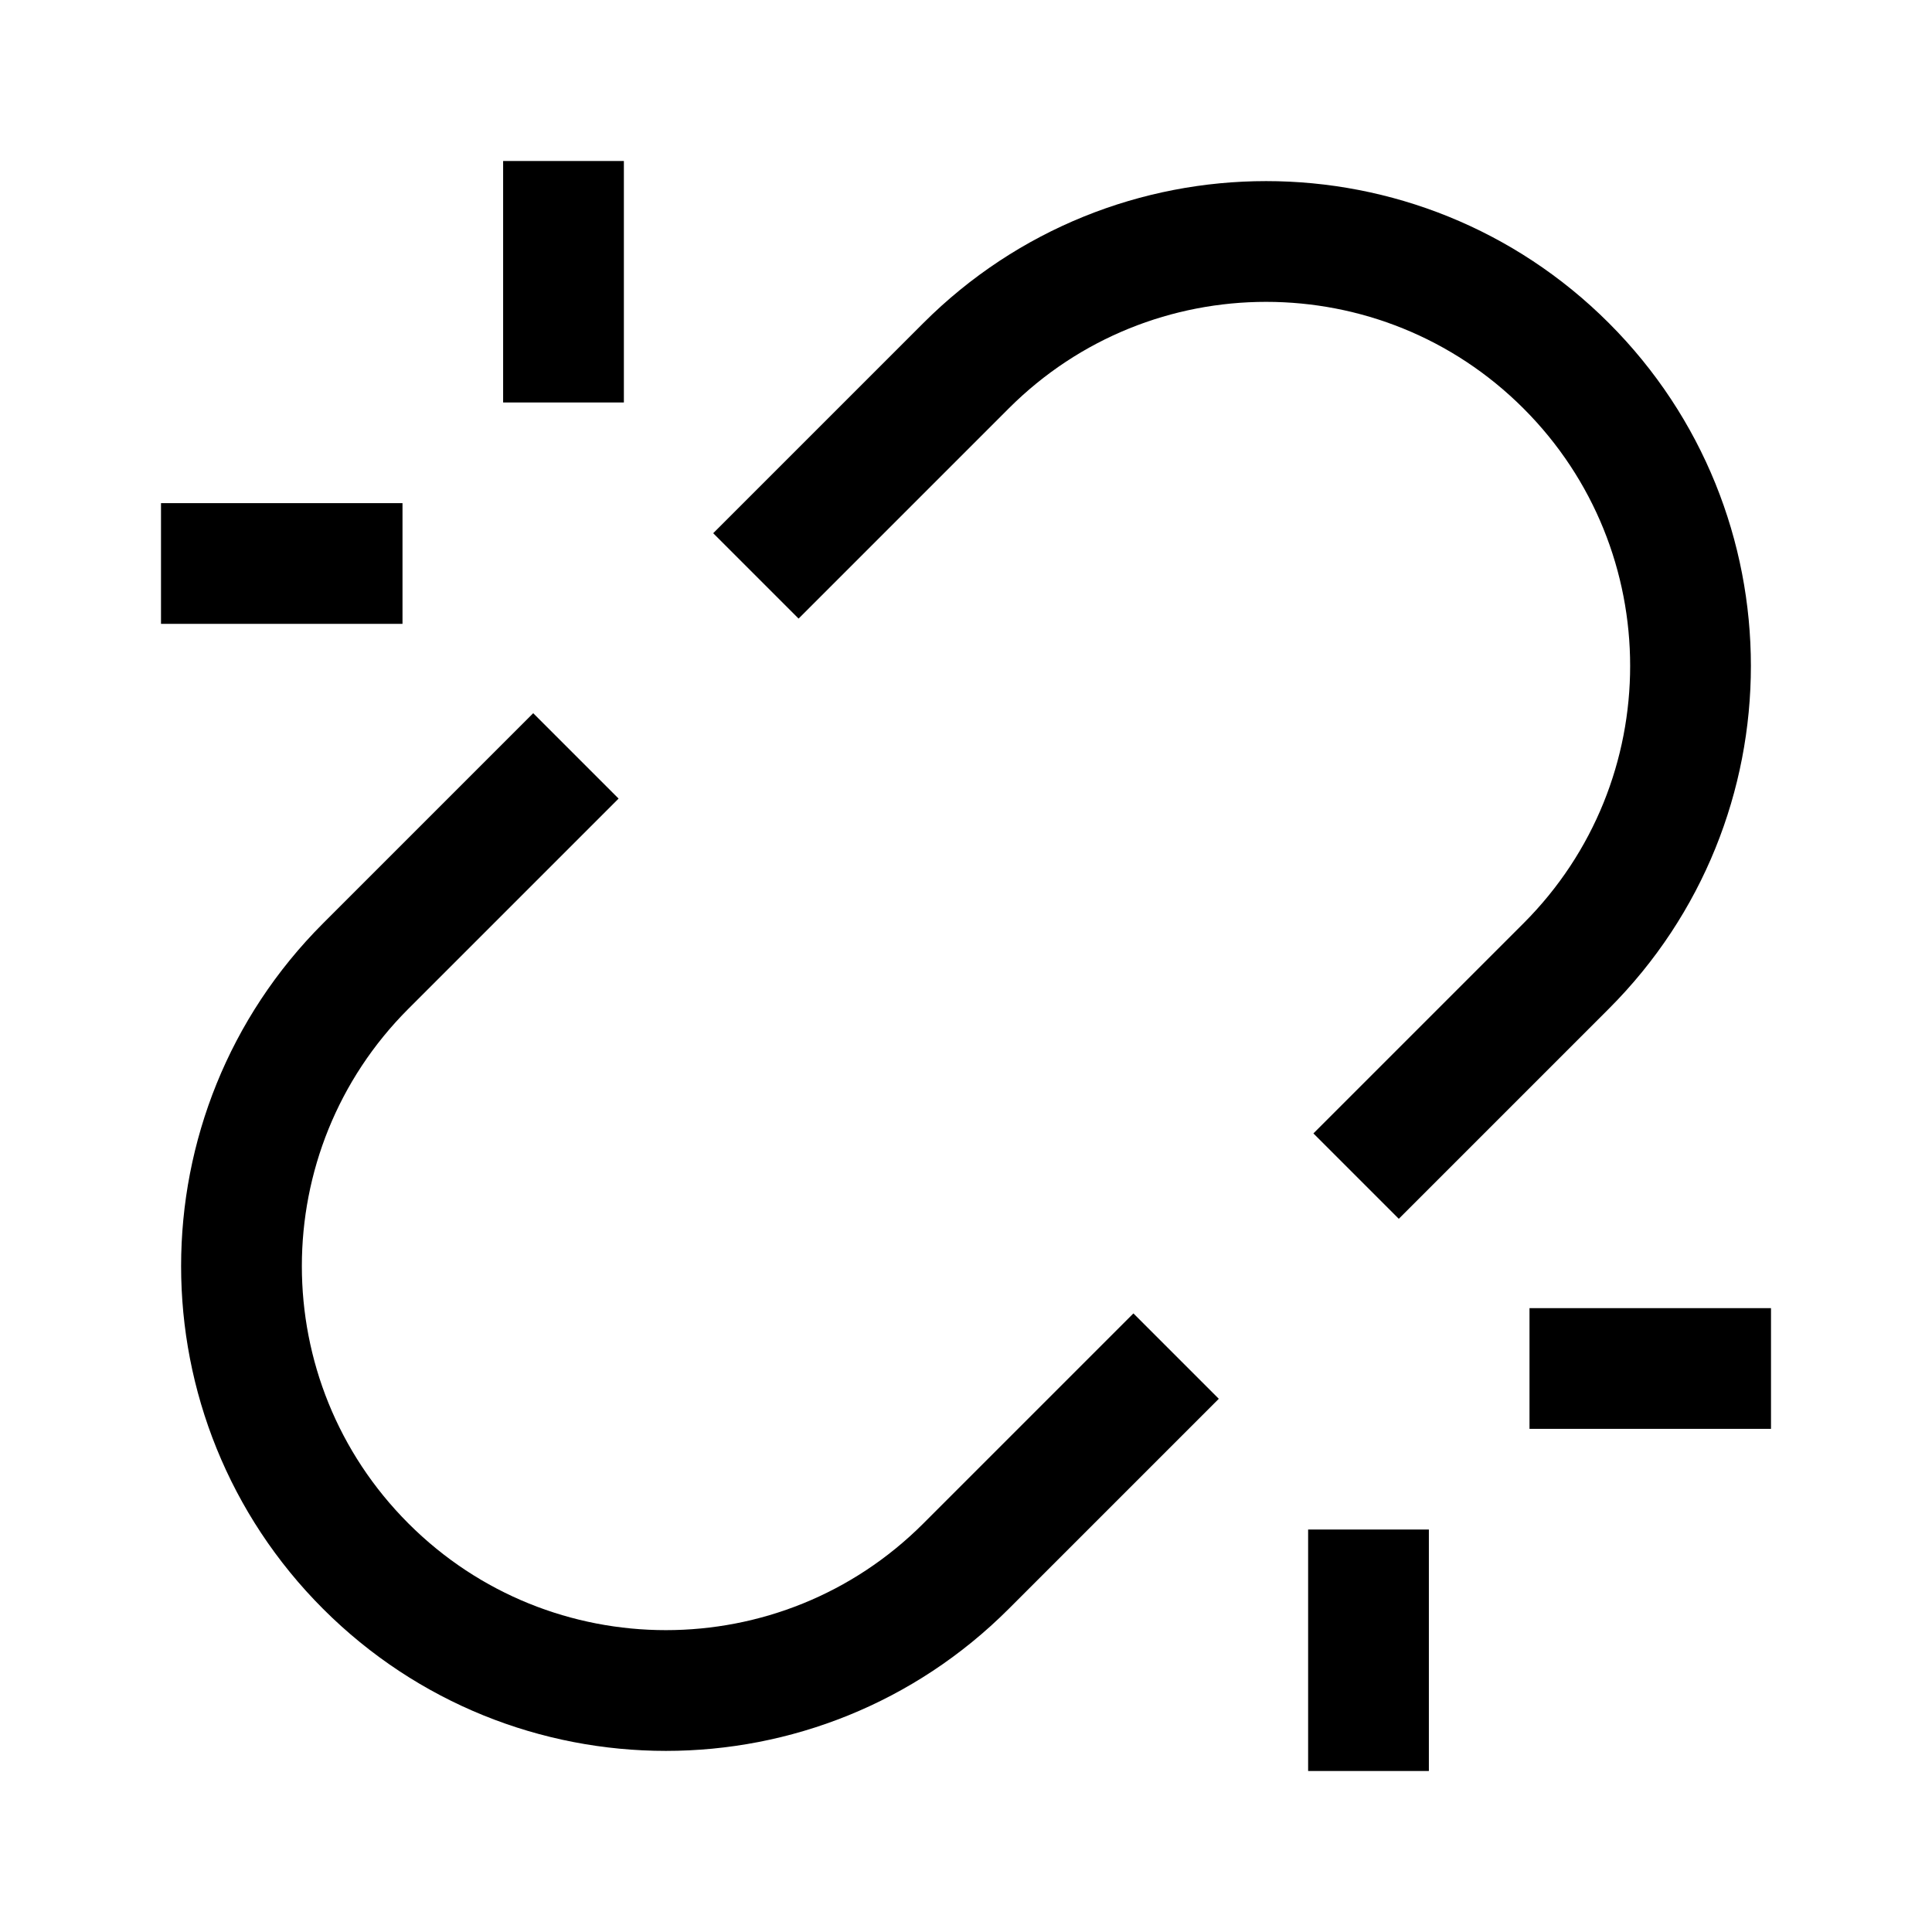 <svg width="24" height="24" viewBox="0 0 24 24" fill="none" xmlns="http://www.w3.org/2000/svg">
    <path d="M16.846 14.61L19.456 12C21.515 9.941 21.515 6.603 19.456 4.544C17.397 2.485 14.059 2.485 12 4.544L9.39 7.154M14.61 16.846L12 19.456C9.941 21.515 6.603 21.515 4.544 19.456C2.485 17.397 2.485 14.059 4.544 12L7.154 9.39" stroke="currentColor" stroke-width="1.5" stroke-linejoin="round"/>
    <path d="M22 17H19M17 22V19" stroke="currentColor" stroke-width="1.5" stroke-linejoin="round"/>
    <path d="M2 7H5M7 2V5" stroke="currentColor" stroke-width="1.5" stroke-linejoin="round"/>
</svg>
